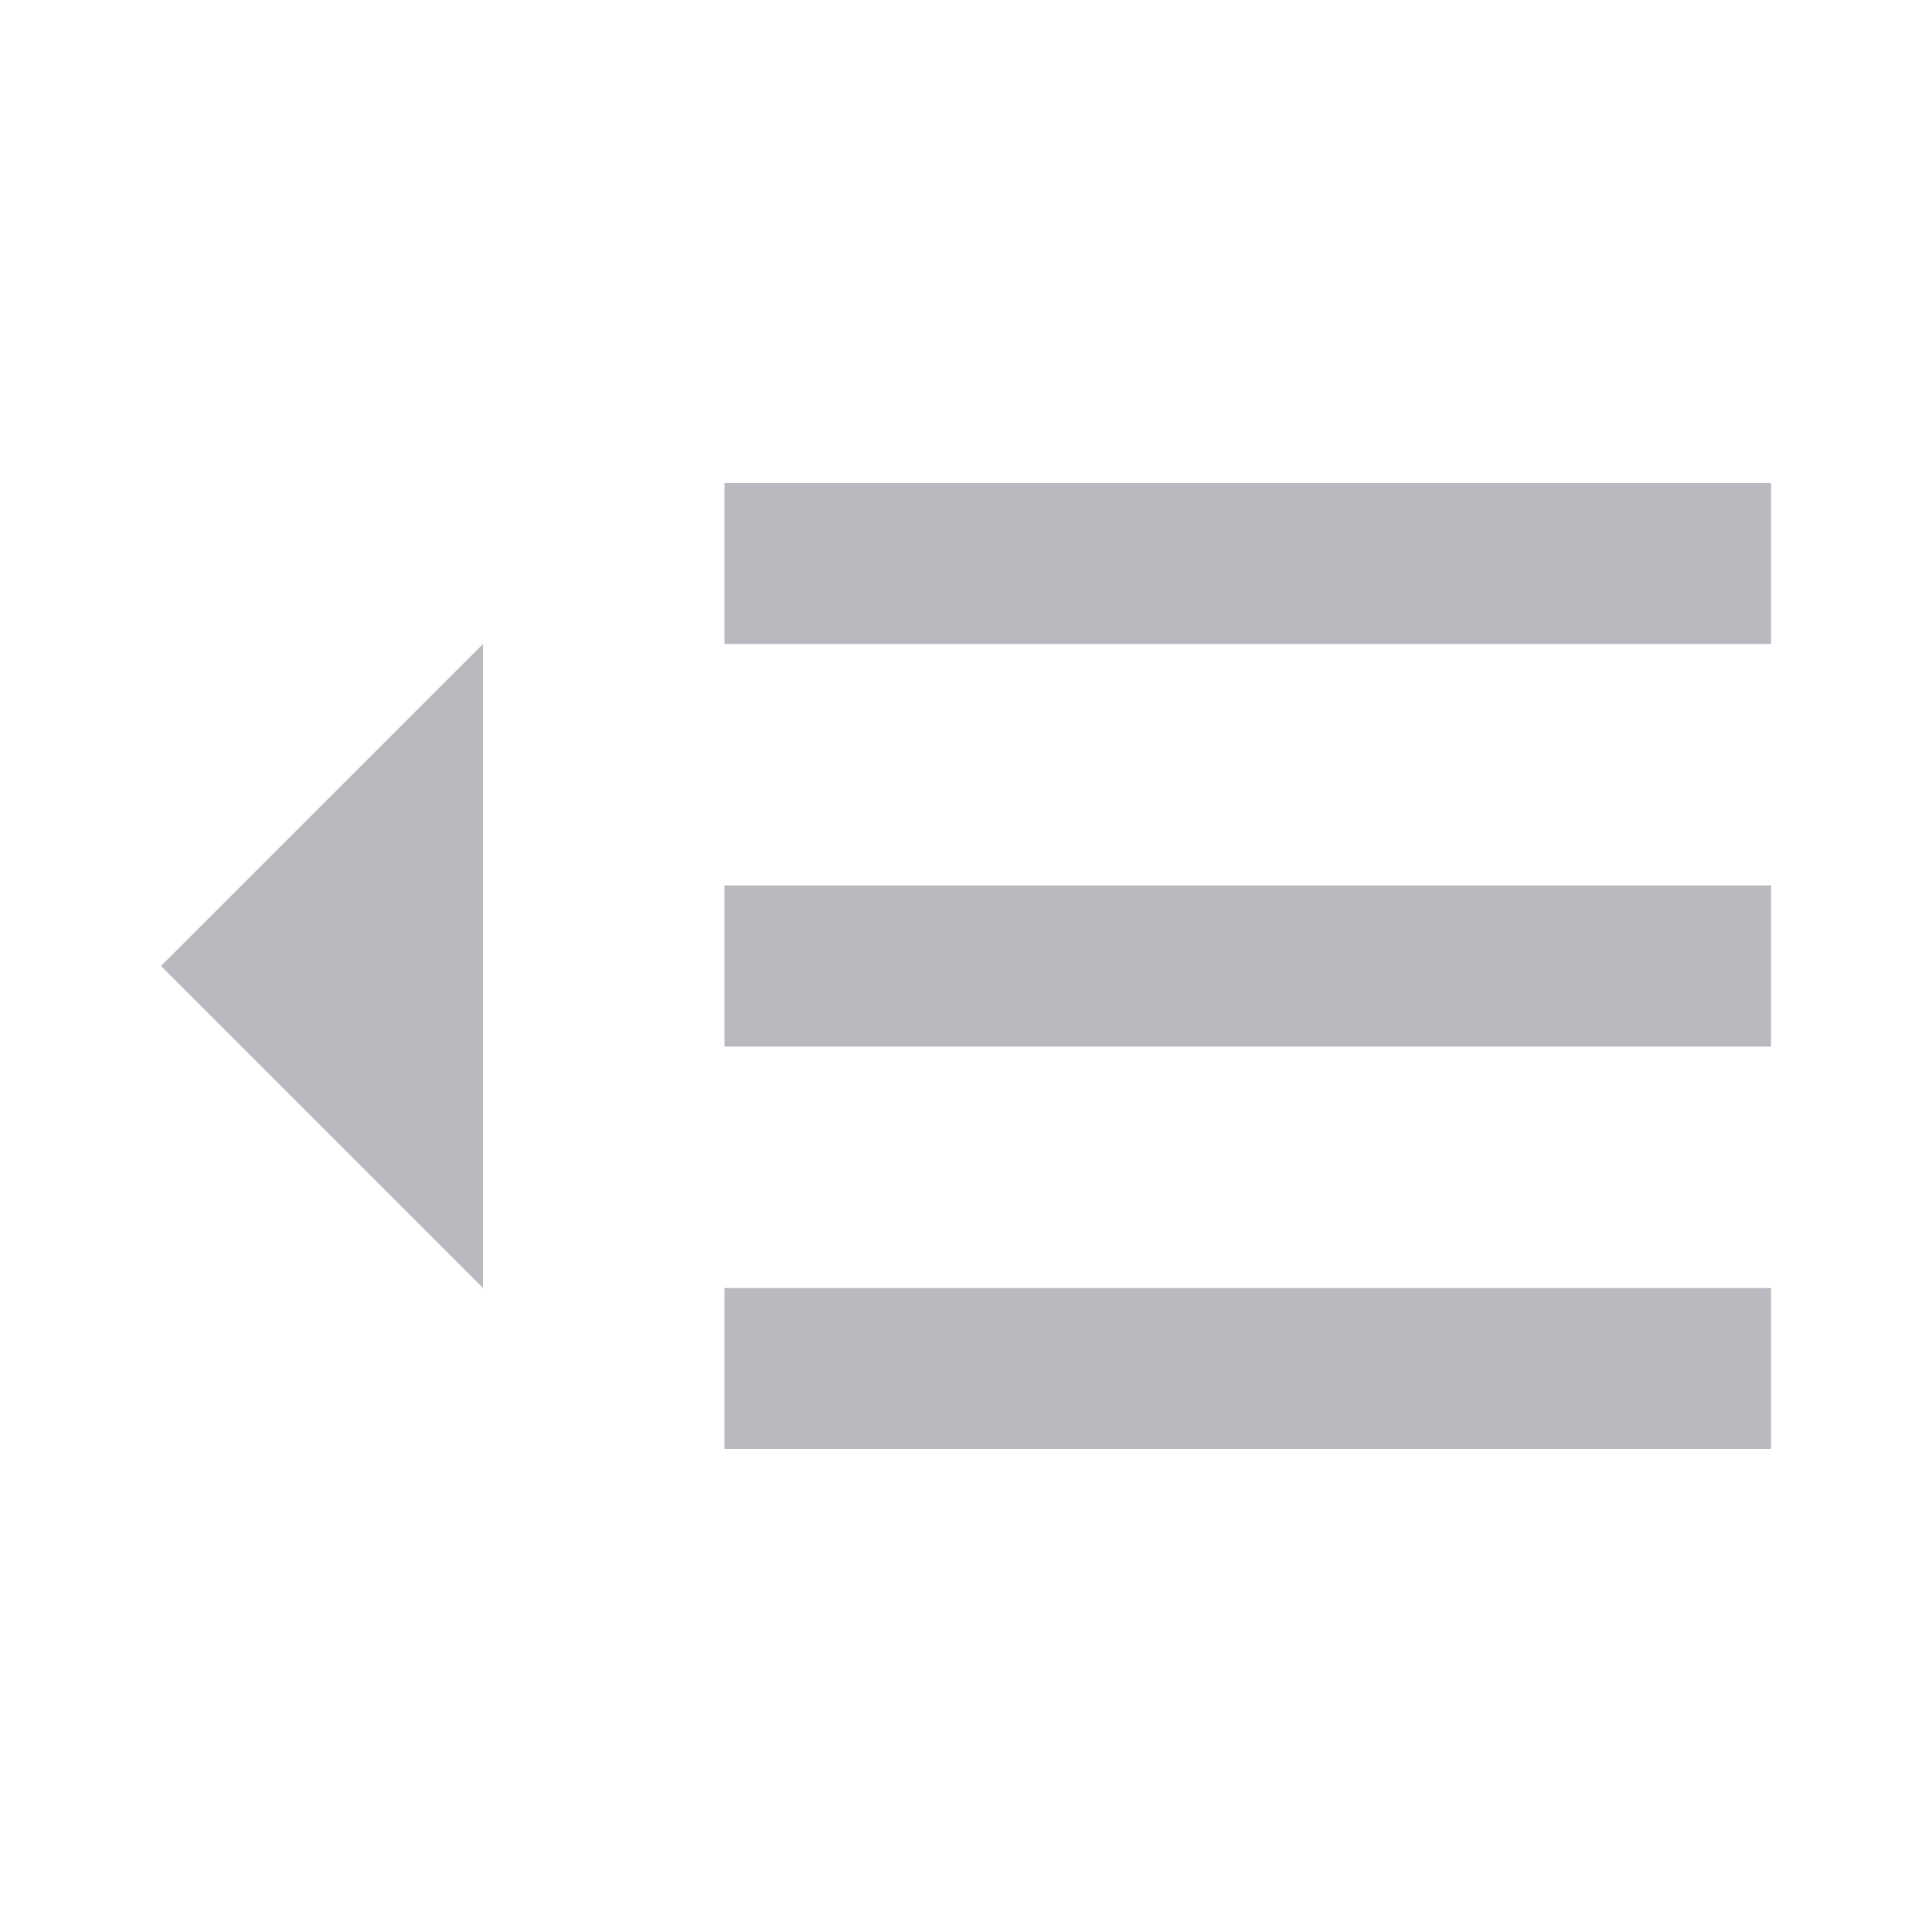 <svg width="24" height="24" viewBox="0 0 24 24" fill="none" xmlns="http://www.w3.org/2000/svg">
<path d="M9 18H22V16L9 16V18ZM9 13L22 13V11L9 11V13ZM9 6V8L22 8V6L9 6Z" fill="#B9B9C0"/>
<path d="M6 8L2 12L6 16L6 8Z" fill="#B9B9C0"/>
</svg>
